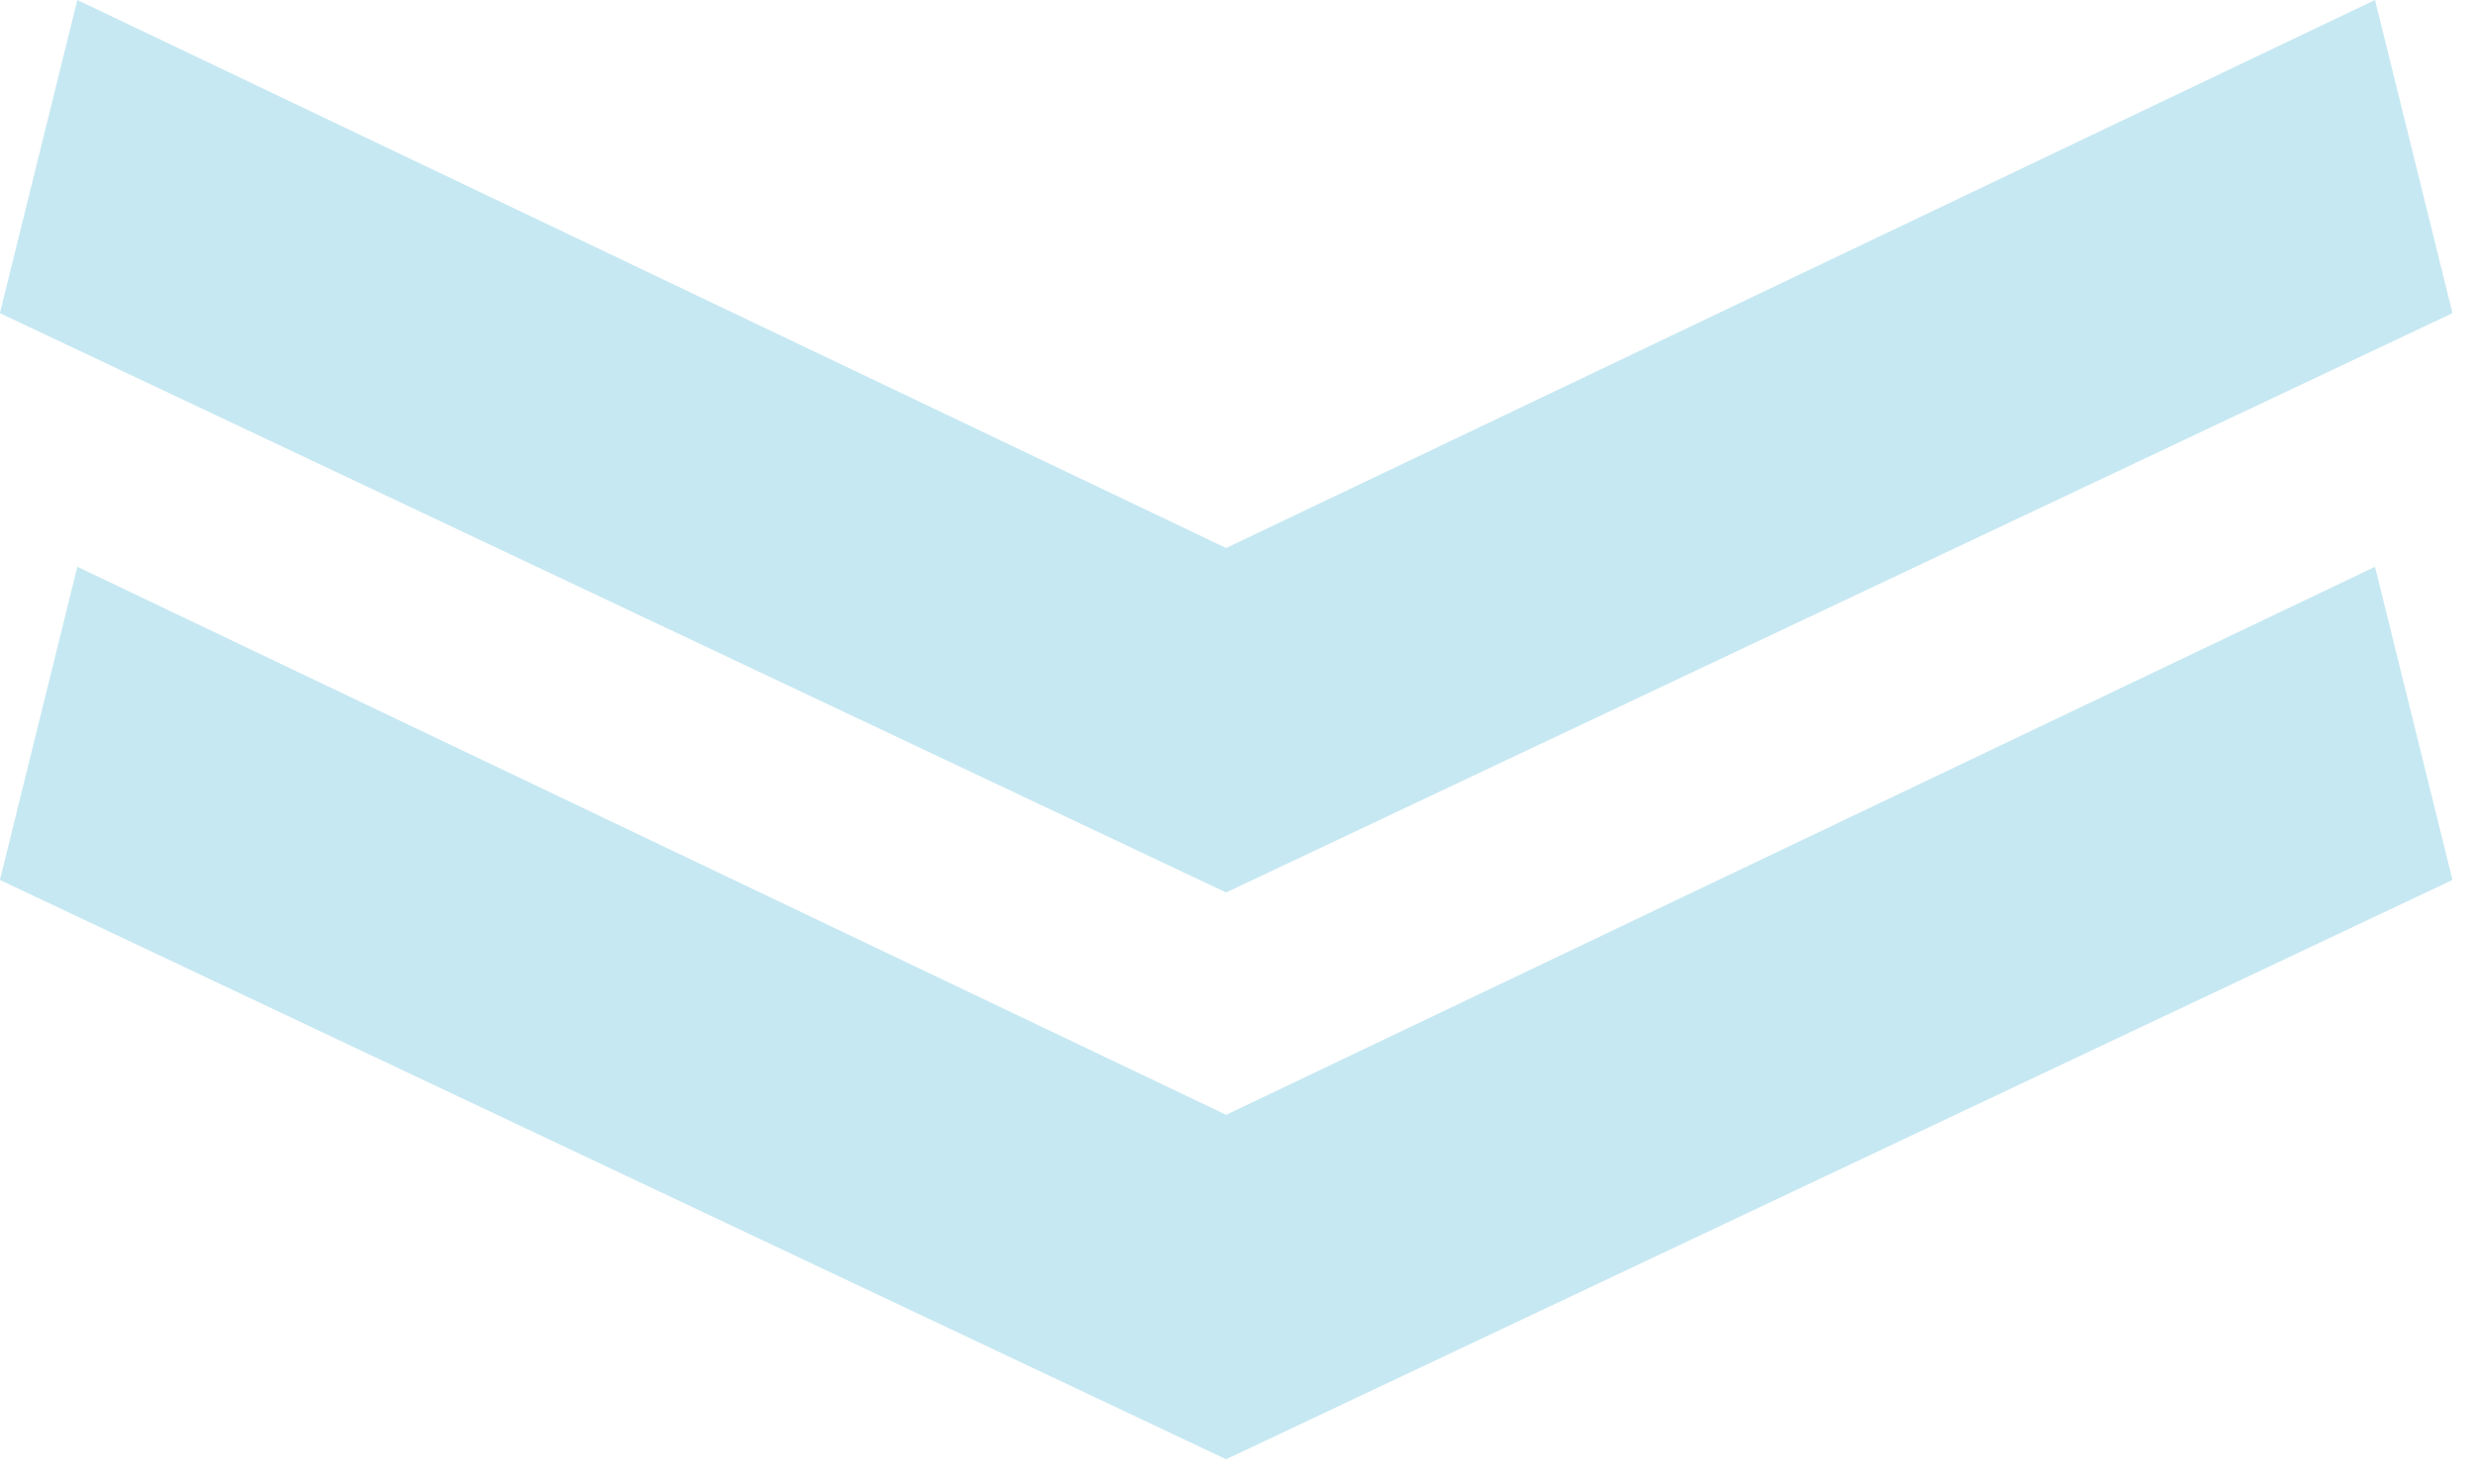 <?xml version="1.0" encoding="UTF-8" standalone="no"?>
<!DOCTYPE svg PUBLIC "-//W3C//DTD SVG 1.1//EN" "http://www.w3.org/Graphics/SVG/1.1/DTD/svg11.dtd">
<svg width="100%" height="100%" viewBox="0 0 80 48" version="1.1" xmlns="http://www.w3.org/2000/svg" xmlns:xlink="http://www.w3.org/1999/xlink" xml:space="preserve" xmlns:serif="http://www.serif.com/" style="fill-rule:evenodd;clip-rule:evenodd;stroke-linejoin:round;stroke-miterlimit:2;">
    <g id="_-" serif:id=" " transform="matrix(1,0,0,1,2.501,28.867)">
        <path d="M0,-10.534L37.148,7.192L74.298,-10.534L76.803,-0.405L37.148,18.333L-2.504,-0.405L0,-10.534ZM0,-28.867L37.148,-11.141L74.298,-28.867L76.803,-18.738L37.148,0L-2.504,-18.738L0,-28.867Z" style="fill:rgb(198,232,242);fill-rule:nonzero;"/>
    </g>
</svg>
